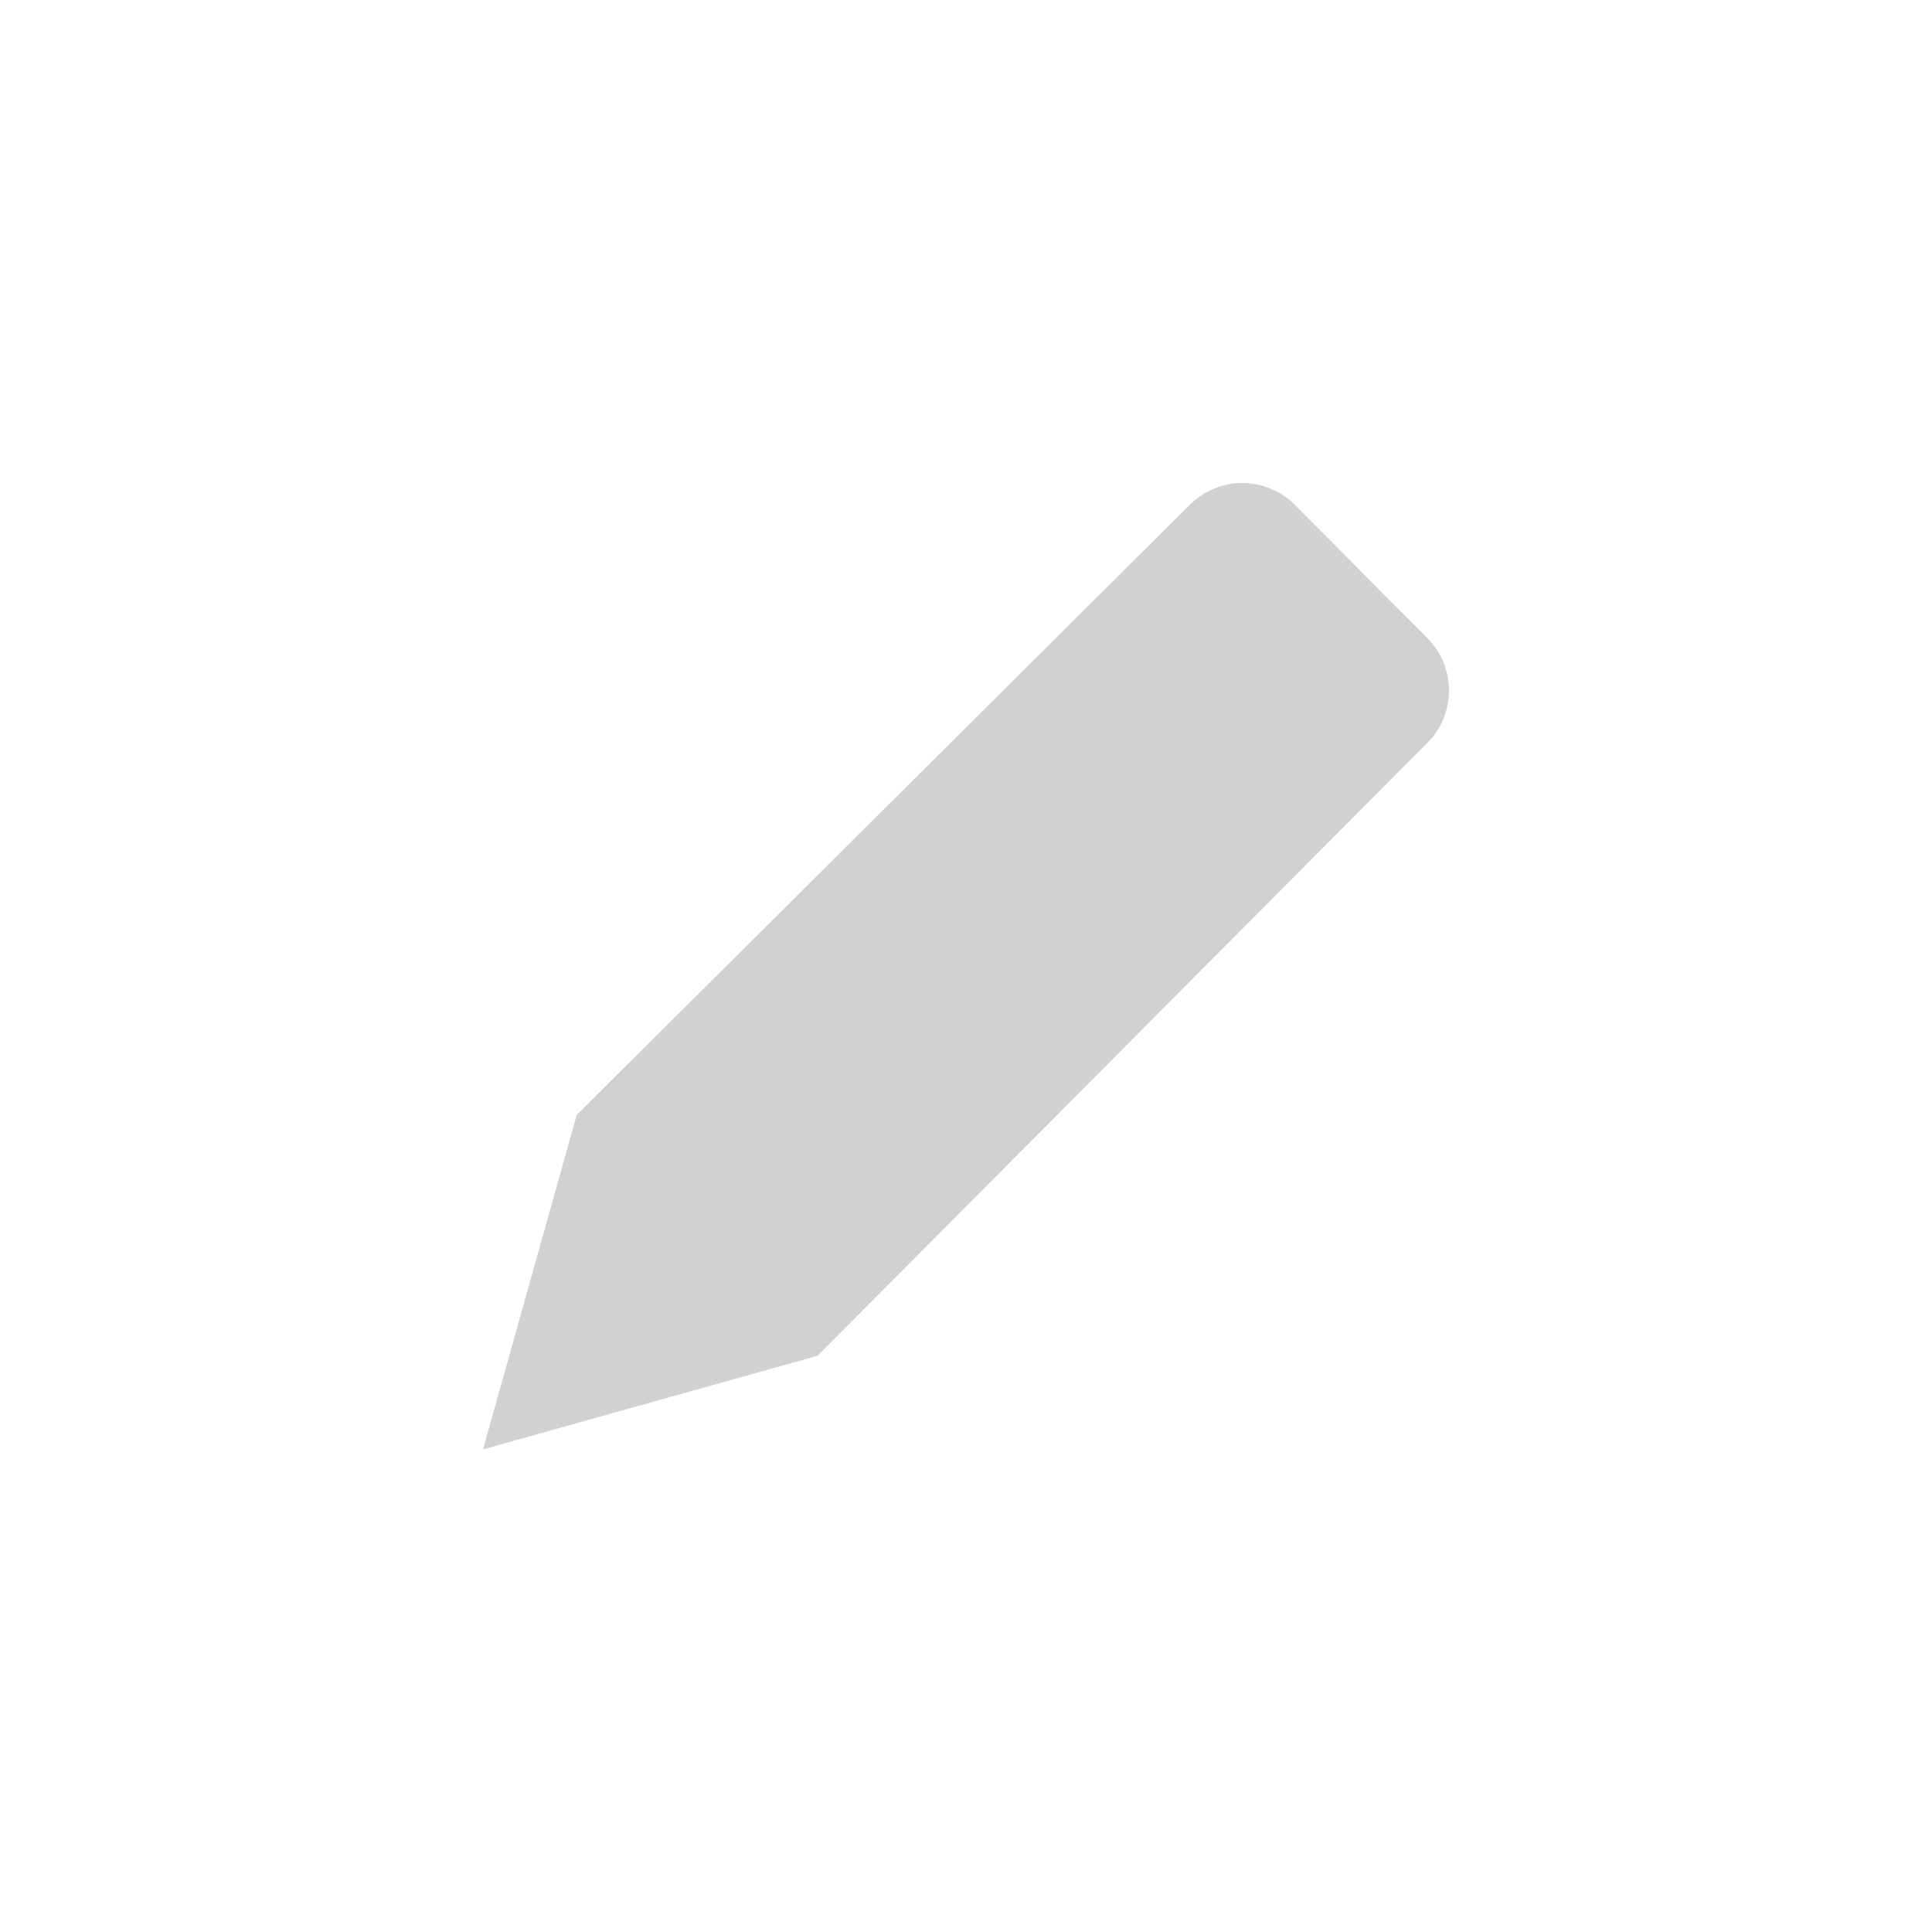 <svg width="20" height="20" viewBox="0 0 20 20" fill="none" xmlns="http://www.w3.org/2000/svg">
<path d="M8.463 14.035L5 15.004L5.97 11.542L12.31 5.232C12.382 5.159 12.467 5.1 12.562 5.061C12.656 5.021 12.758 5 12.86 5C12.963 5 13.064 5.021 13.159 5.061C13.253 5.1 13.339 5.159 13.41 5.232L14.772 6.602C14.845 6.673 14.902 6.758 14.941 6.852C14.98 6.946 15 7.046 15 7.148C15 7.25 14.98 7.35 14.941 7.444C14.902 7.538 14.845 7.623 14.772 7.694L8.463 14.035Z" fill="#D1D1D1"/>
</svg>
